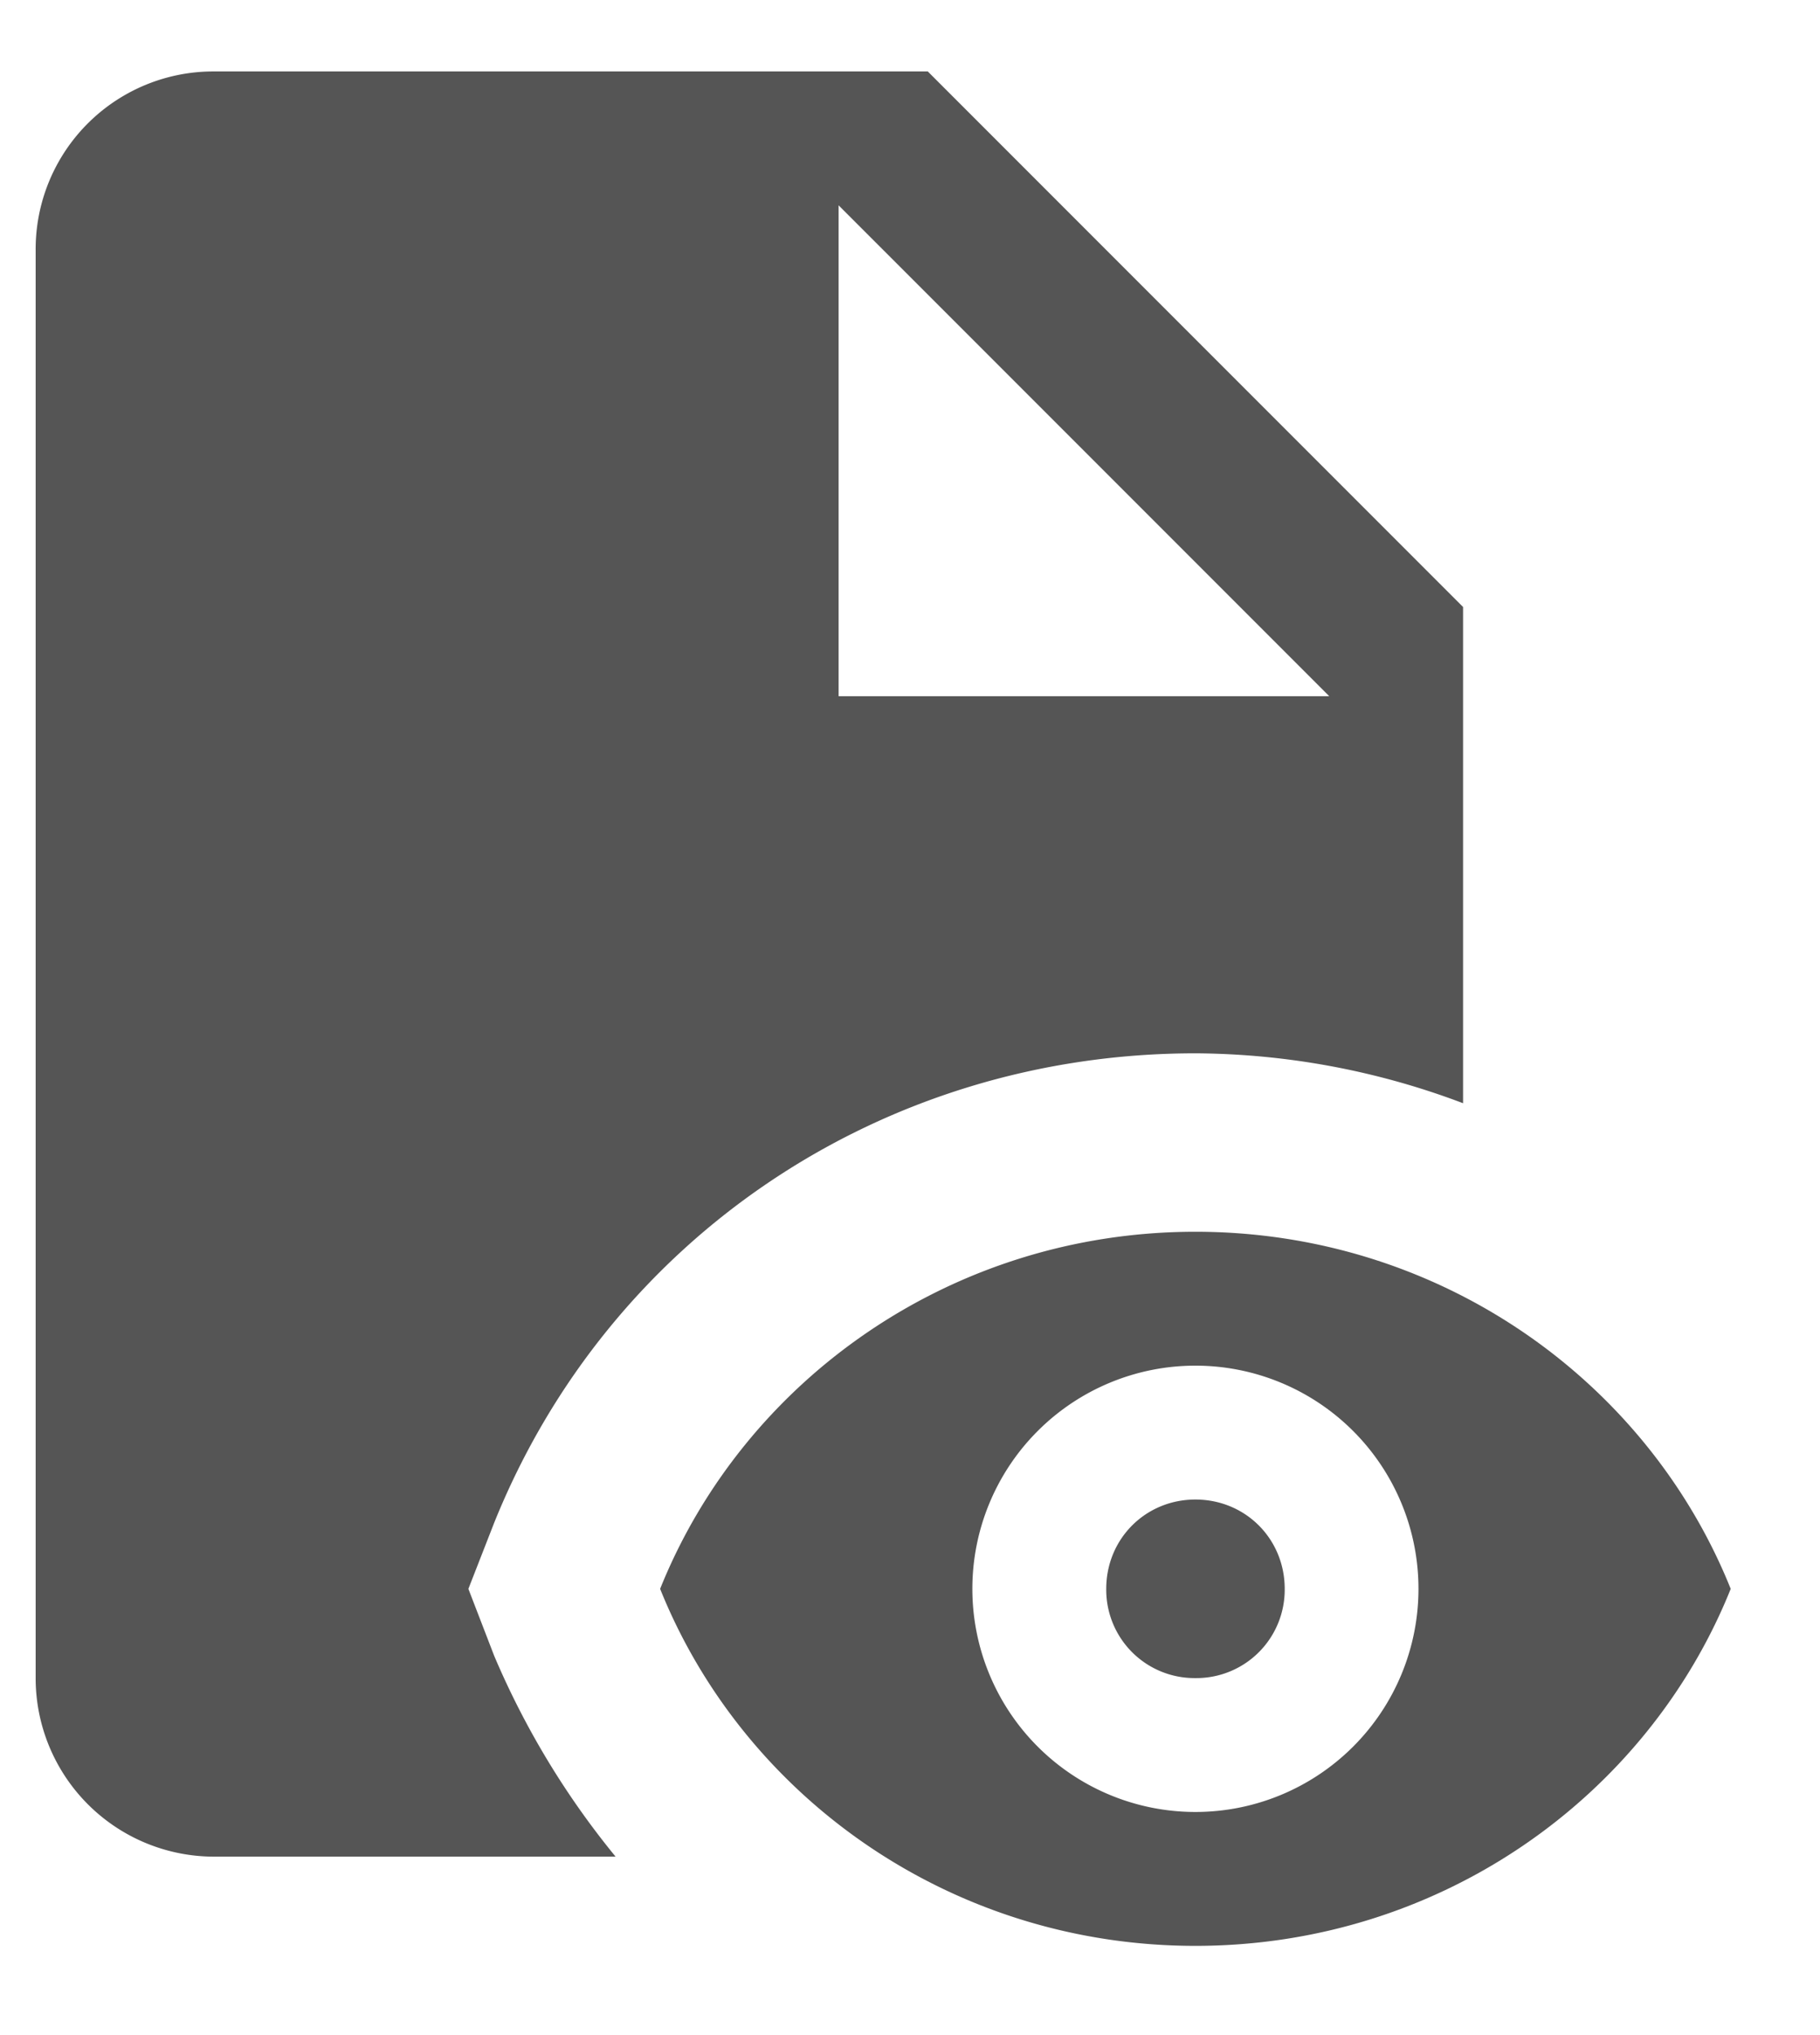<svg width="17" height="19" fill="none" xmlns="http://www.w3.org/2000/svg"><path d="M11.166 14c.467 0 .834.367.834.834a.825.825 0 0 1-.834.833.825.825 0 0 1-.833-.833c0-.467.367-.834.833-.834Zm0-2.5c-2.275 0-4.216 1.384-5 3.334.784 1.95 2.725 3.333 5 3.333s4.217-1.383 5-3.333c-.783-1.95-2.725-3.334-5-3.334Zm0 5.417a2.083 2.083 0 1 1 0-4.167 2.083 2.083 0 0 1 0 4.167Zm-6.55-1.458-.241-.625.241-.617c1.075-2.667 3.634-4.383 6.55-4.383a7.16 7.16 0 0 1 2.5.466V5.667l-5-5H2A1.66 1.66 0 0 0 .333 2.334v13.333A1.667 1.667 0 0 0 2 17.334h3.75a7.703 7.703 0 0 1-1.134-1.875ZM7.833 1.917 12.416 6.5H7.833V1.917Z" fill="#555"/></svg>